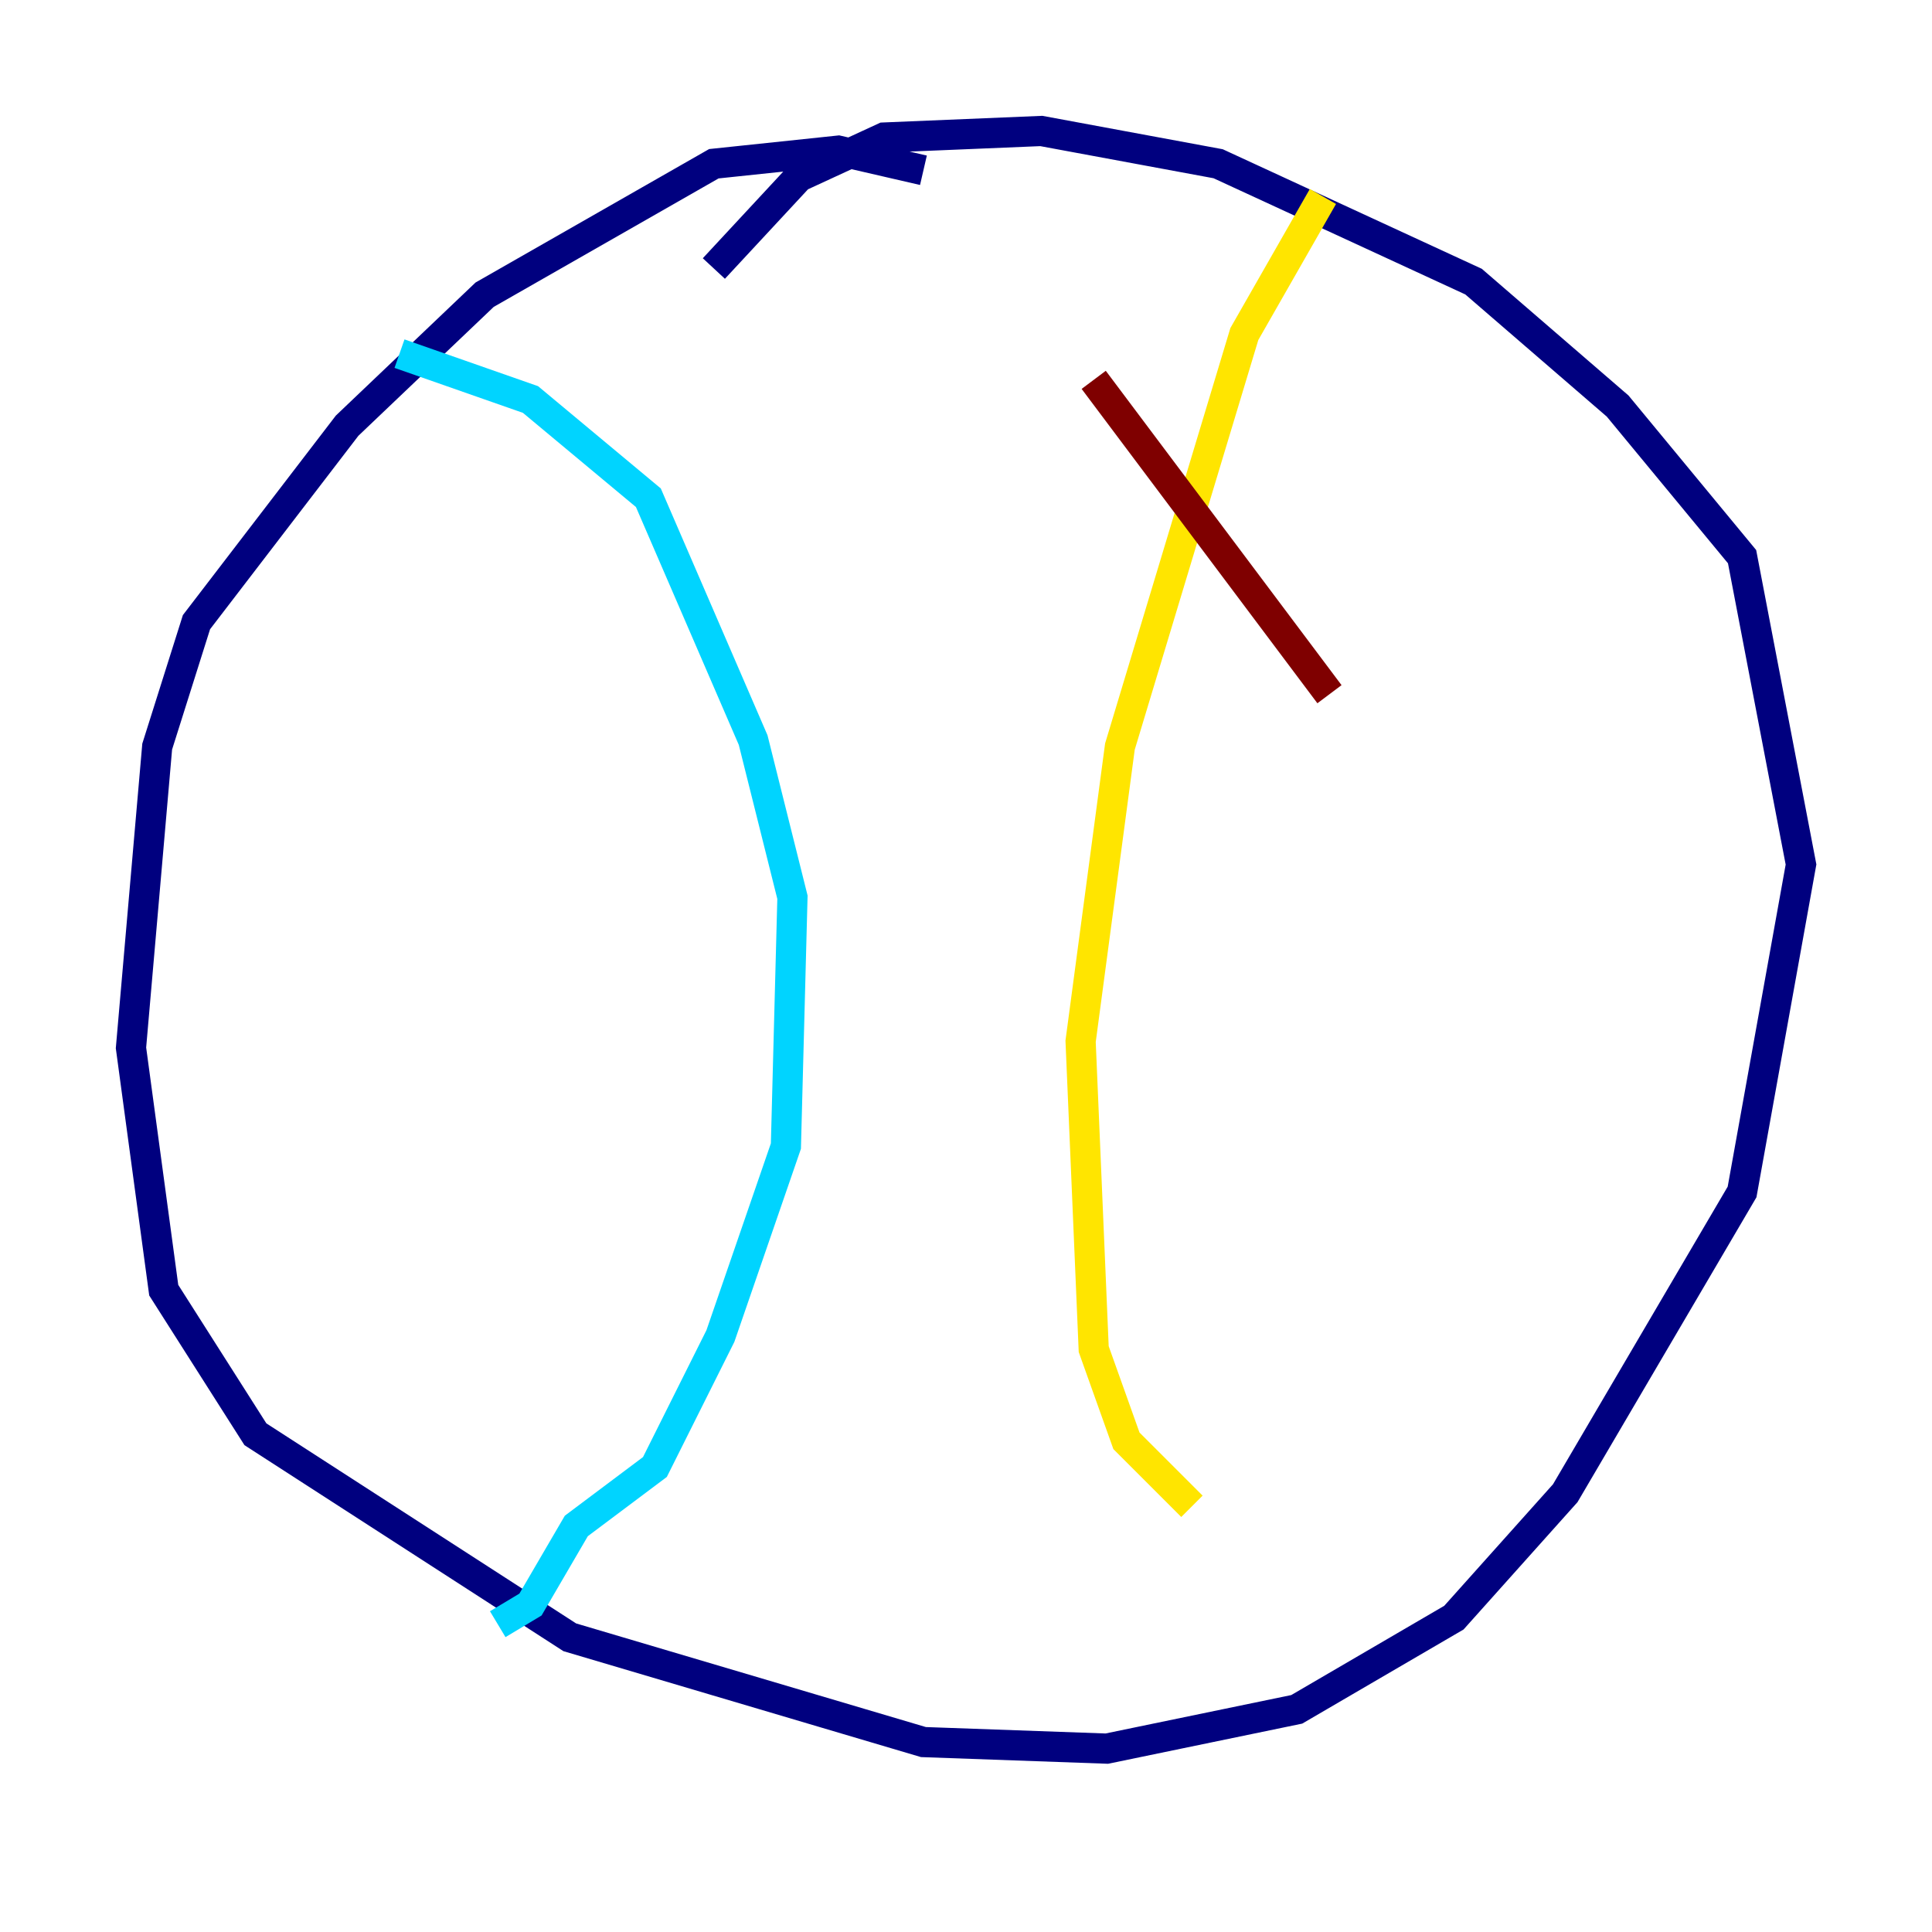 <?xml version="1.0" encoding="utf-8" ?>
<svg baseProfile="tiny" height="128" version="1.2" viewBox="0,0,128,128" width="128" xmlns="http://www.w3.org/2000/svg" xmlns:ev="http://www.w3.org/2001/xml-events" xmlns:xlink="http://www.w3.org/1999/xlink"><defs /><polyline fill="none" points="61.18,11.281 55.539,9.98 47.295,10.848 32.108,19.525 22.997,28.203 13.017,41.22 10.414,49.464 8.678,69.424 10.848,85.478 16.922,95.024 37.749,108.475 61.18,115.417 73.329,115.851 85.912,113.248 96.325,107.173 103.702,98.929 115.417,78.969 119.322,57.275 115.417,36.881 107.173,26.902 97.627,18.658 80.705,10.848 68.99,8.678 58.576,9.112 52.936,11.715 47.295,17.79" stroke="#00007f" stroke-width="2" /><polyline fill="none" points="26.468,23.43 35.146,26.468 42.956,32.976 49.898,49.031 52.502,59.444 52.068,75.932 47.729,88.515 43.39,97.193 38.183,101.098 35.146,106.305 32.976,107.607" stroke="#00d4ff" stroke-width="2" /><polyline fill="none" points="87.647,13.017 82.441,22.129 74.197,49.464 71.593,68.99 72.461,89.383 74.63,95.458 78.969,99.797" stroke="#ffe500" stroke-width="2" /><polyline fill="none" points="72.461,25.166 88.081,45.993" stroke="#7f0000" stroke-width="2" /></svg>